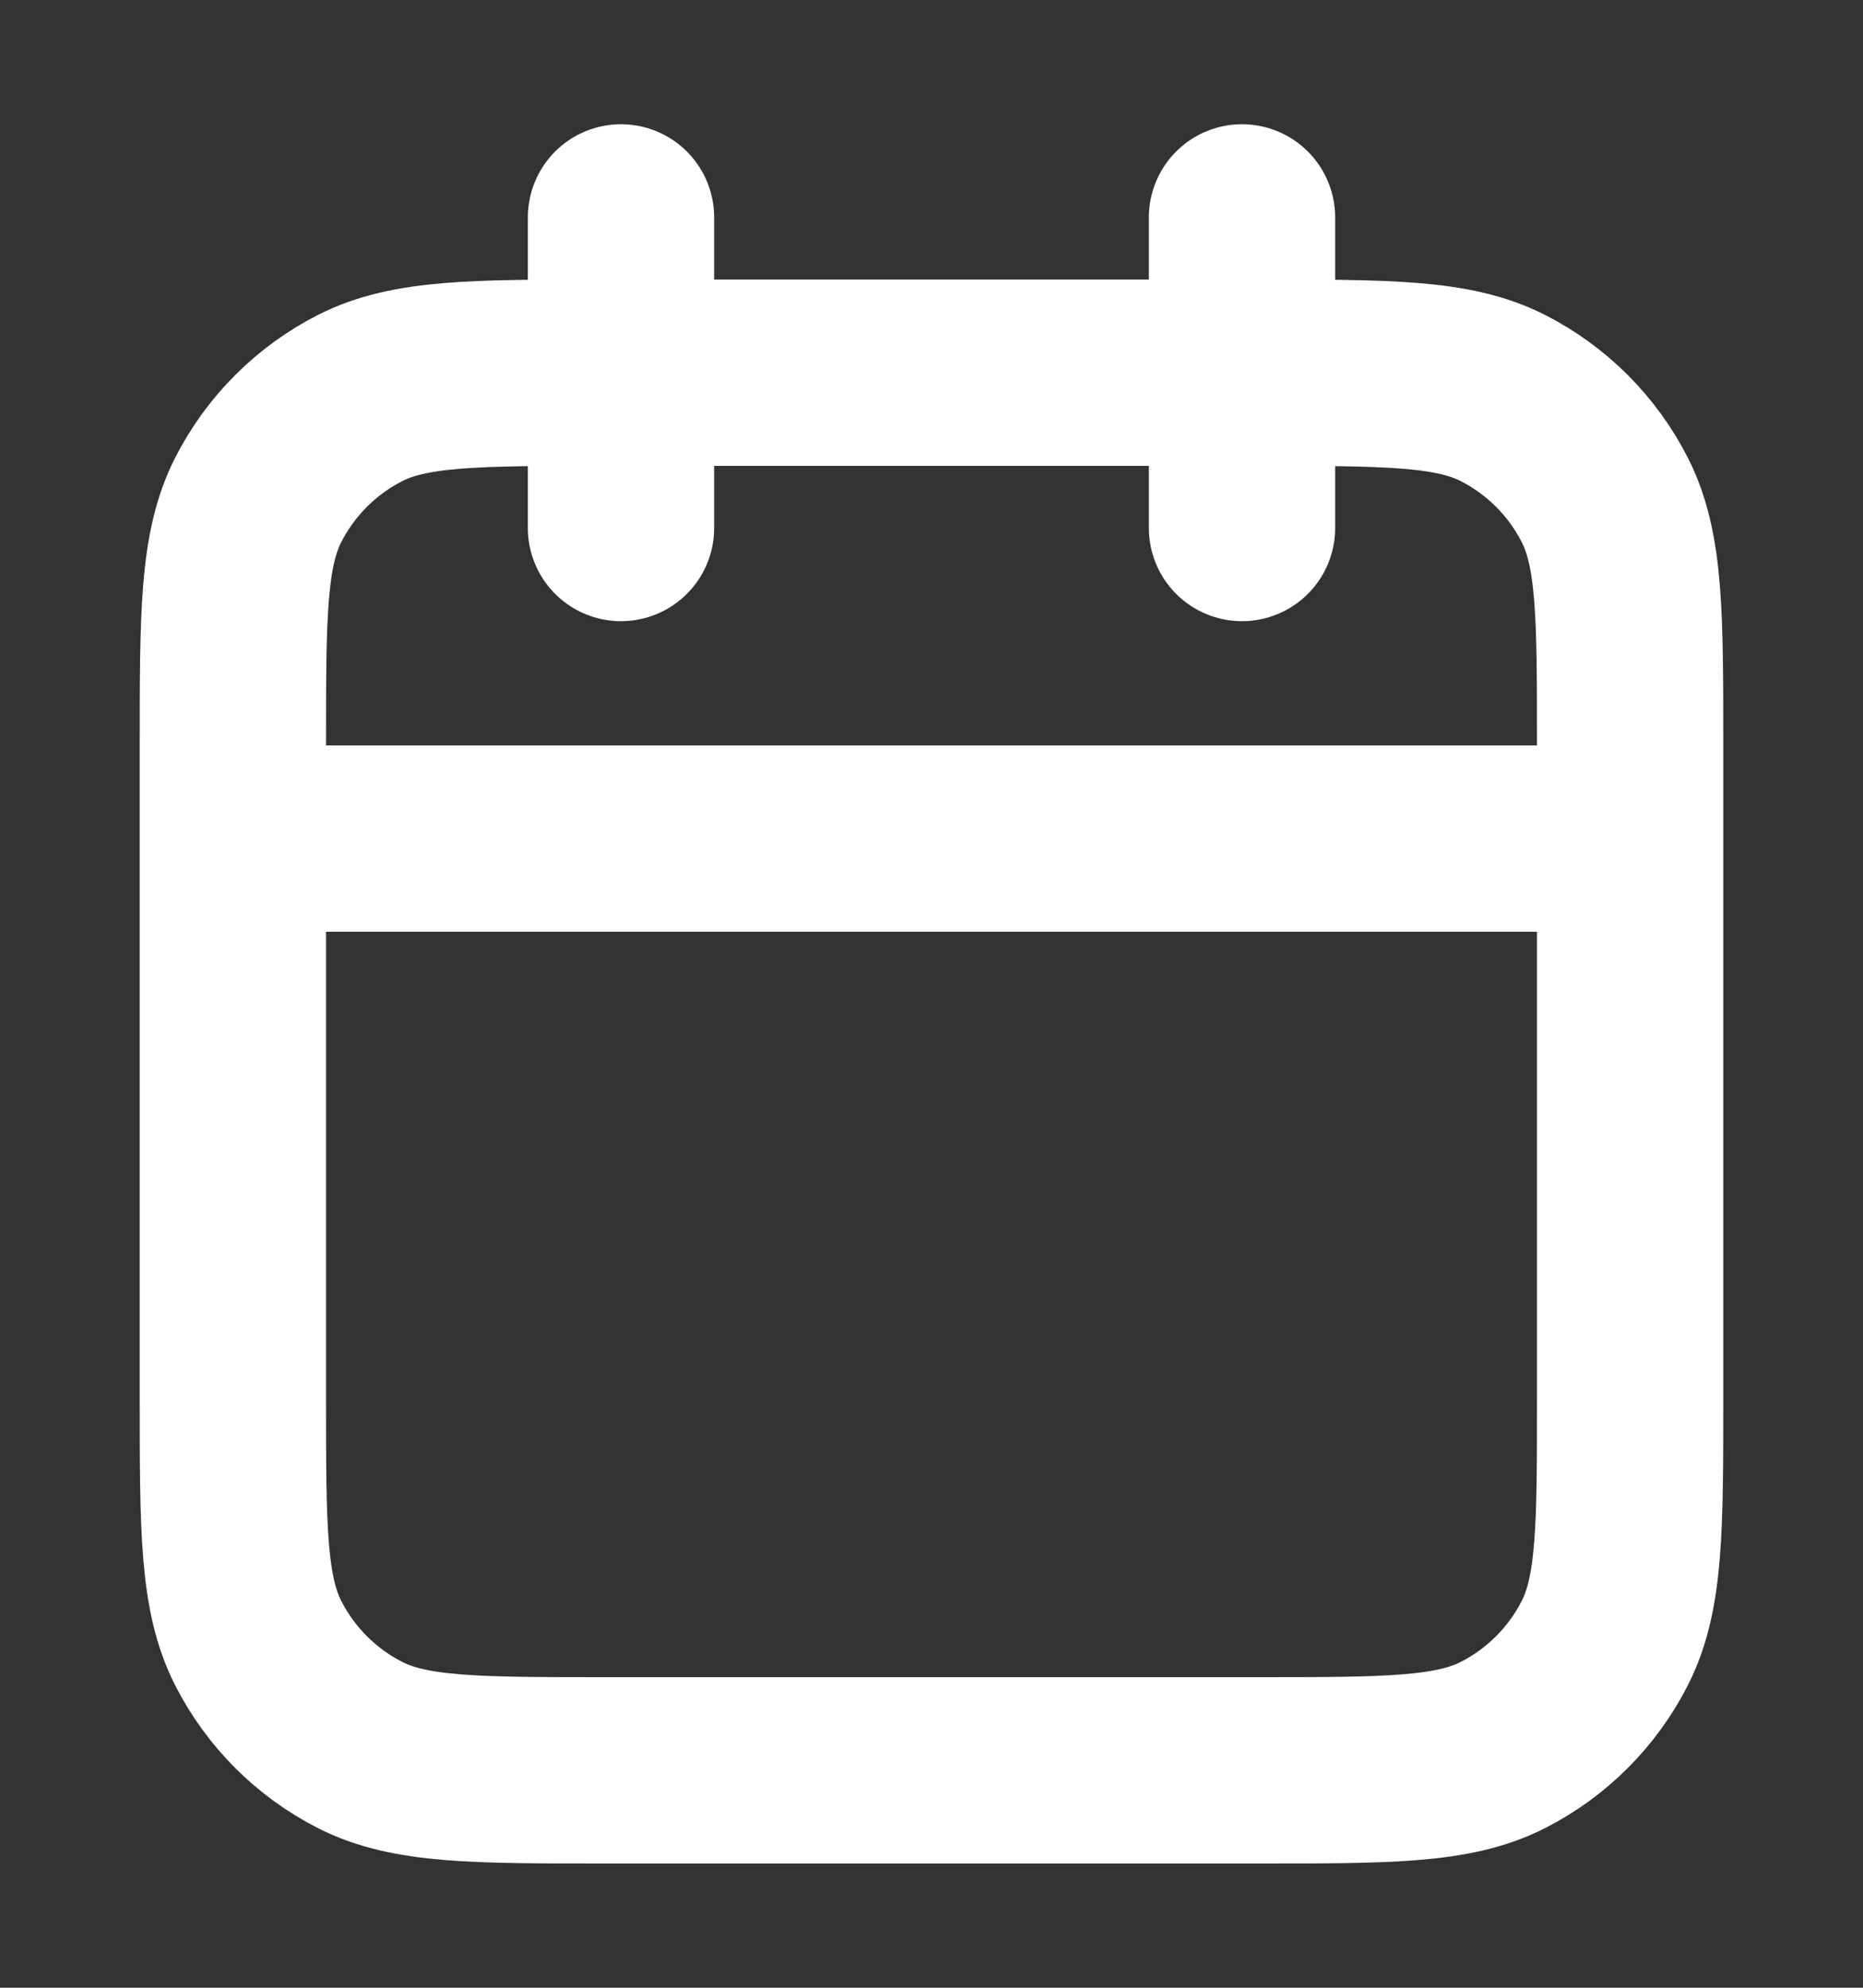 <svg width="15" height="16" viewBox="0 0 15 16" fill="none" xmlns="http://www.w3.org/2000/svg">
<rect x="0" y="0" width="15" height="16" fill="#333333" stroke="none"/>
<path d="M13.125 6.75H1.875M10 1.75V4.25M5 1.75V4.25M4.875 14.25H10.125C11.175 14.25 11.7 14.25 12.101 14.046C12.454 13.866 12.741 13.579 12.921 13.226C13.125 12.825 13.125 12.3 13.125 11.25V6C13.125 4.95 13.125 4.425 12.921 4.024C12.741 3.671 12.454 3.384 12.101 3.204C11.7 3 11.175 3 10.125 3H4.875C3.825 3 3.3 3 2.899 3.204C2.546 3.384 2.259 3.671 2.079 4.024C1.875 4.425 1.875 4.95 1.875 6V11.25C1.875 12.3 1.875 12.825 2.079 13.226C2.259 13.579 2.546 13.866 2.899 14.046C3.3 14.25 3.825 14.25 4.875 14.25Z" stroke="#fff" stroke-width="1.5" stroke-linecap="round" stroke-linejoin="round"/>
</svg>
